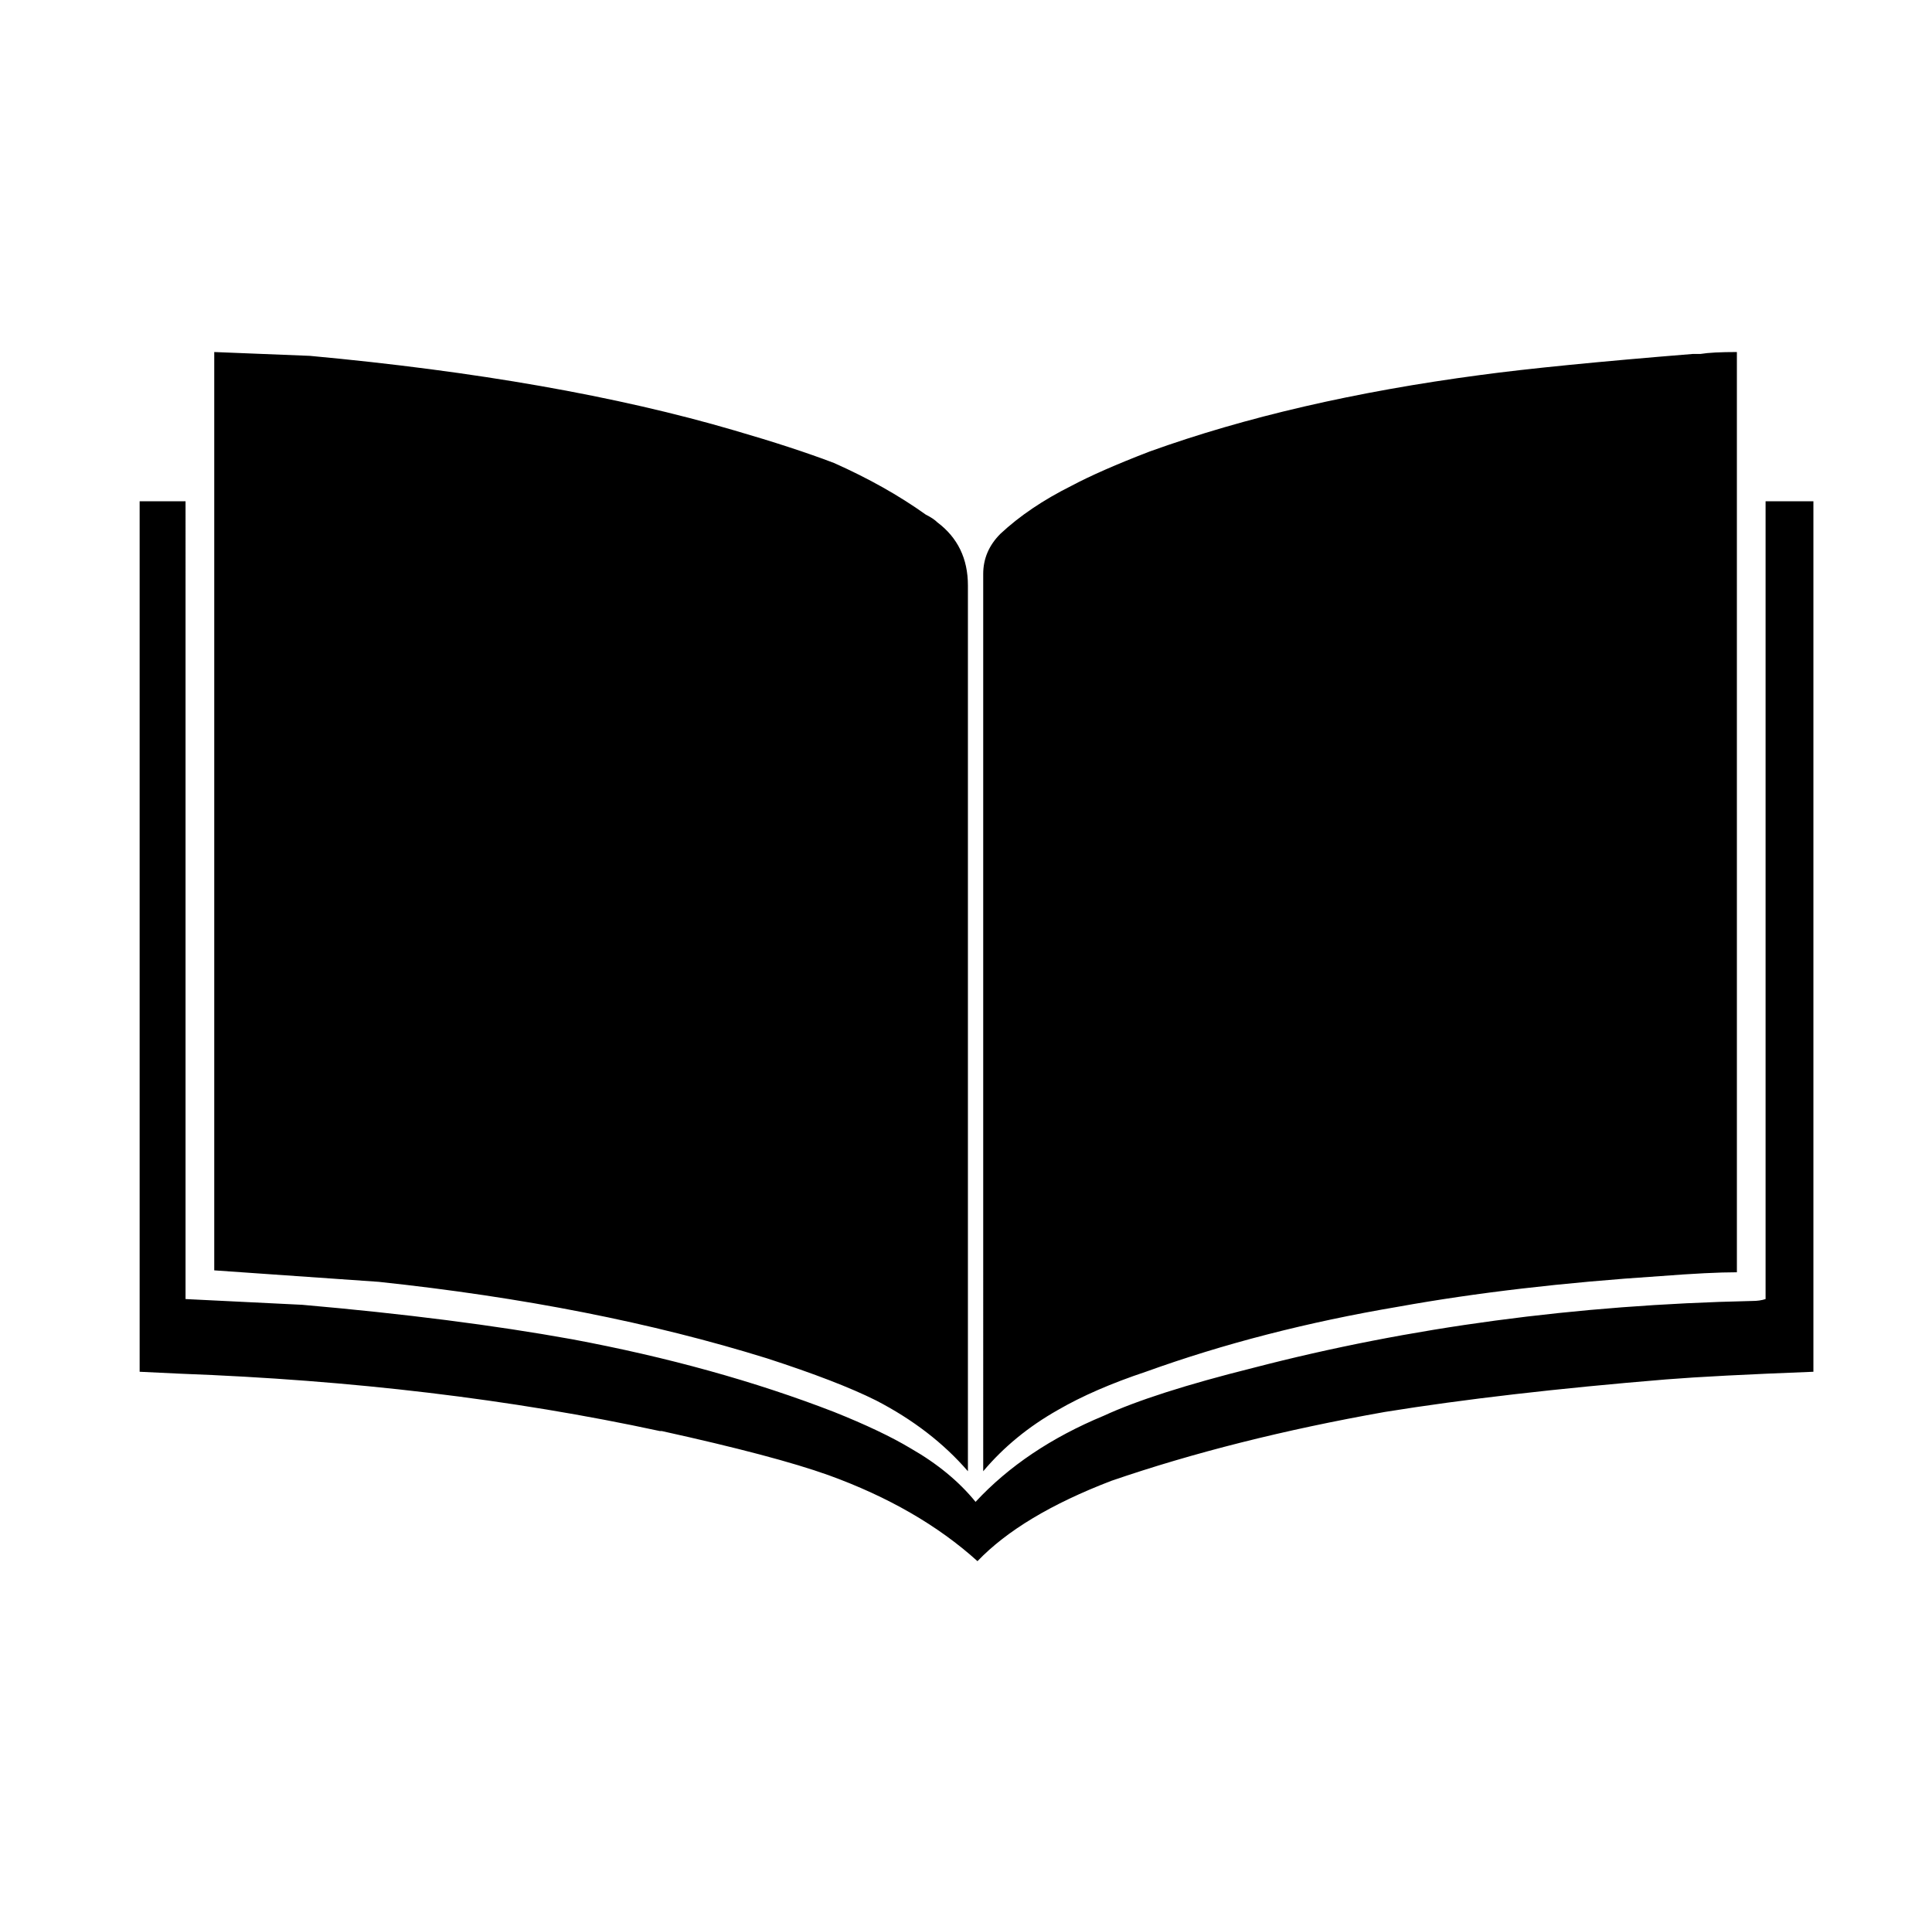 <svg xmlns="http://www.w3.org/2000/svg" viewBox="-10 0 1010 1000"><path d="M391 710q37 12 57 22 29 15 48 37V306q0-21-16-33-2-2-6-4-21-15-48-27-21-8-52-17-92-27-222-39l-50-2v480l86 6q113 12 203 40zm113 47v12q16-19 39-32 19-11 46-20 61-22 132-34 61-11 137-16 26-2 40-2V184q-13 0-19 1h-4q-74 6-111 11-98 13-173 40-26 10-41 18-22 11-37 25-9 9-9 21zm409-495v417q-3 1-7 1-138 3-261 35-52 13-78 25-41 17-67 45-13-16-34-28-15-9-40-19-62-24-137-38-61-11-141-18l-61-3V262H63v455l21 1q135 5 251 30h1q59 13 87 23 47 17 78 45 23-24 70-42 64-22 143-36 62-10 147-17 25-2 77-4V262z"/></svg>